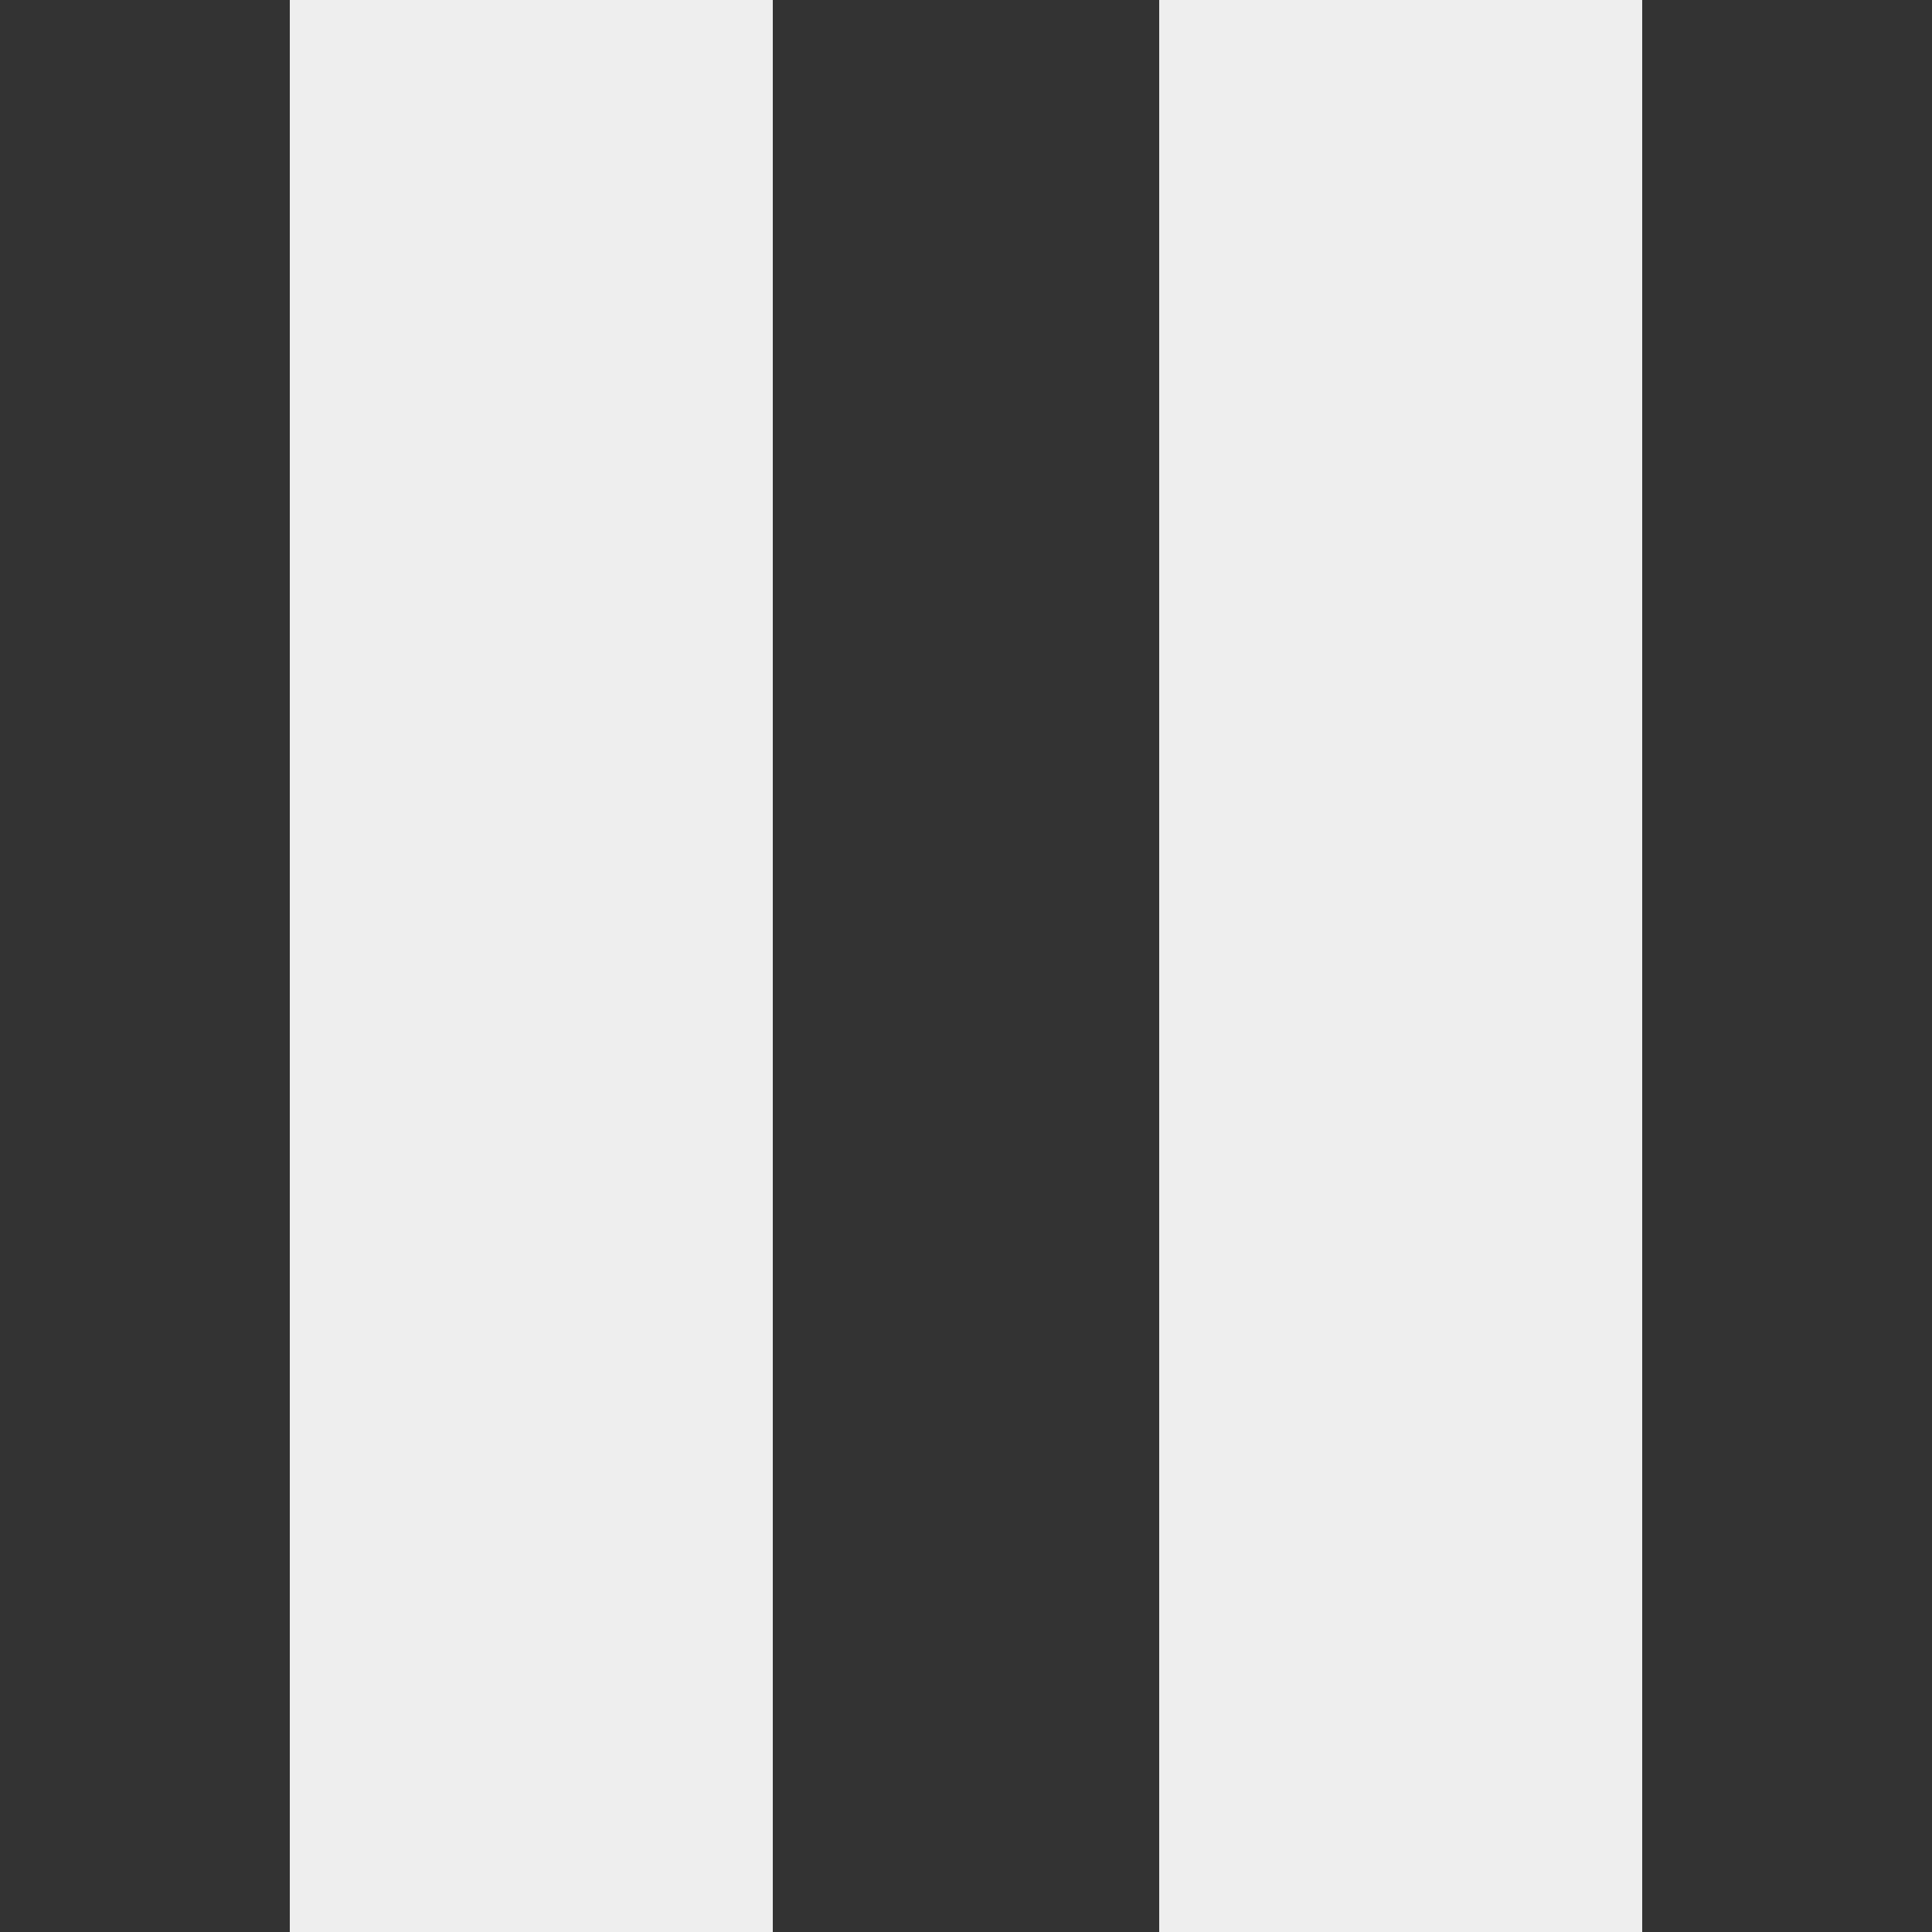 <?xml version="1.0" encoding="UTF-8"?>
<svg xmlns="http://www.w3.org/2000/svg" version="1.1" viewBox="0 0 1 1">
  <rect x="0" y="0" width="1" height="1" fill="#333333" stroke="none"/>
  <path
    fill="#EEE"
    d="
      M 0.15, 0
      H 0.40
      V 1
      H 0.15
      Z

      M 0.60, 0
      H 0.85
      V 1
      H 0.60
      Z
    "
  />
</svg>
